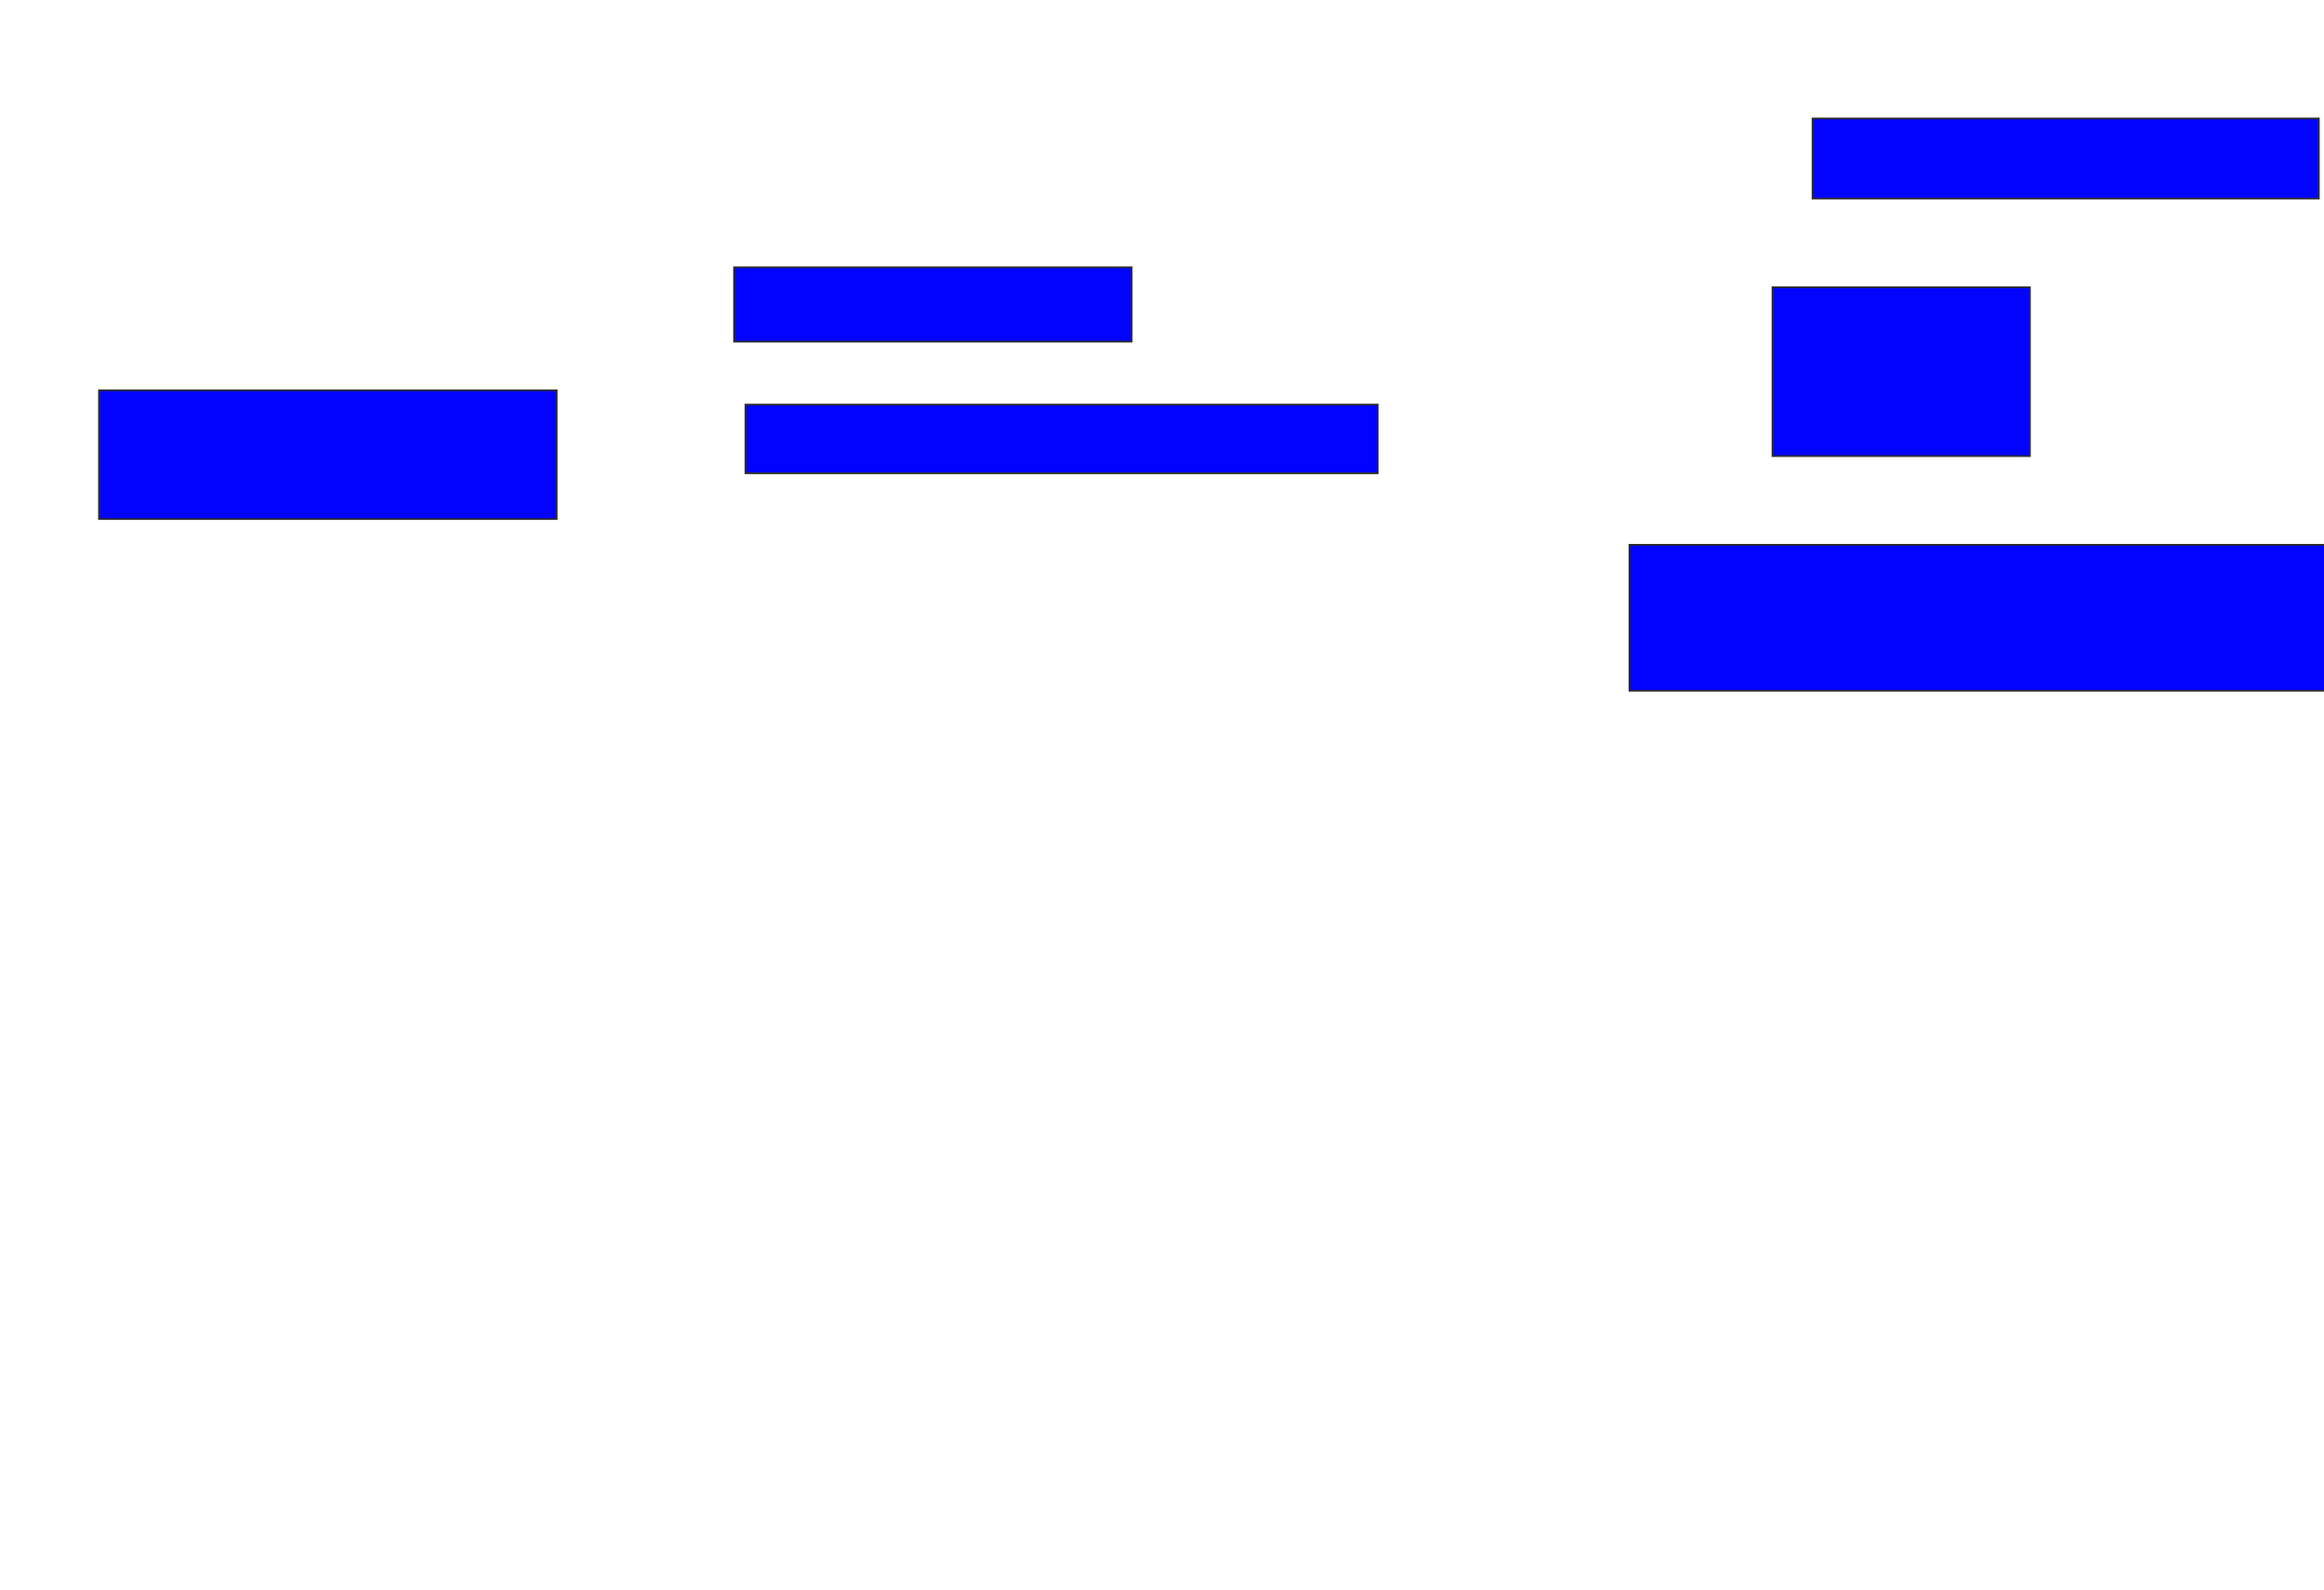 <svg xmlns="http://www.w3.org/2000/svg" width="1354" height="926">
 <!-- Created with Image Occlusion Enhanced -->
 <g>
  <title>Labels</title>
 </g>
 <g>
  <title>Masks</title>
  <rect id="908d372369a541e4b7ec197bf320f17d-ao-1" height="46.667" width="295" y="69" x="1056" stroke="#2D2D2D" fill="#0203ff"/>
  <rect stroke="#2D2D2D" id="908d372369a541e4b7ec197bf320f17d-ao-2" height="98.333" width="150" y="167.333" x="1032.667" fill="#0203ff"/>
  <rect id="908d372369a541e4b7ec197bf320f17d-ao-3" height="85" width="418.333" y="317.333" x="949.333" stroke-linecap="null" stroke-linejoin="null" stroke-dasharray="null" stroke="#2D2D2D" fill="#0203ff"/>
  
  <rect stroke="#2D2D2D" id="908d372369a541e4b7ec197bf320f17d-ao-5" height="40" width="368.333" y="235.667" x="434.333" stroke-linecap="null" stroke-linejoin="null" stroke-dasharray="null" fill="#0203ff"/>
  <rect id="908d372369a541e4b7ec197bf320f17d-ao-6" height="75" width="266.667" y="227.333" x="57.667" stroke-linecap="null" stroke-linejoin="null" stroke-dasharray="null" stroke="#2D2D2D" fill="#0203ff"/>
  <rect id="908d372369a541e4b7ec197bf320f17d-ao-7" height="43.333" width="231.667" y="155.667" x="427.667" stroke-linecap="null" stroke-linejoin="null" stroke-dasharray="null" stroke="#2D2D2D" fill="#0203ff"/>
 </g>
</svg>